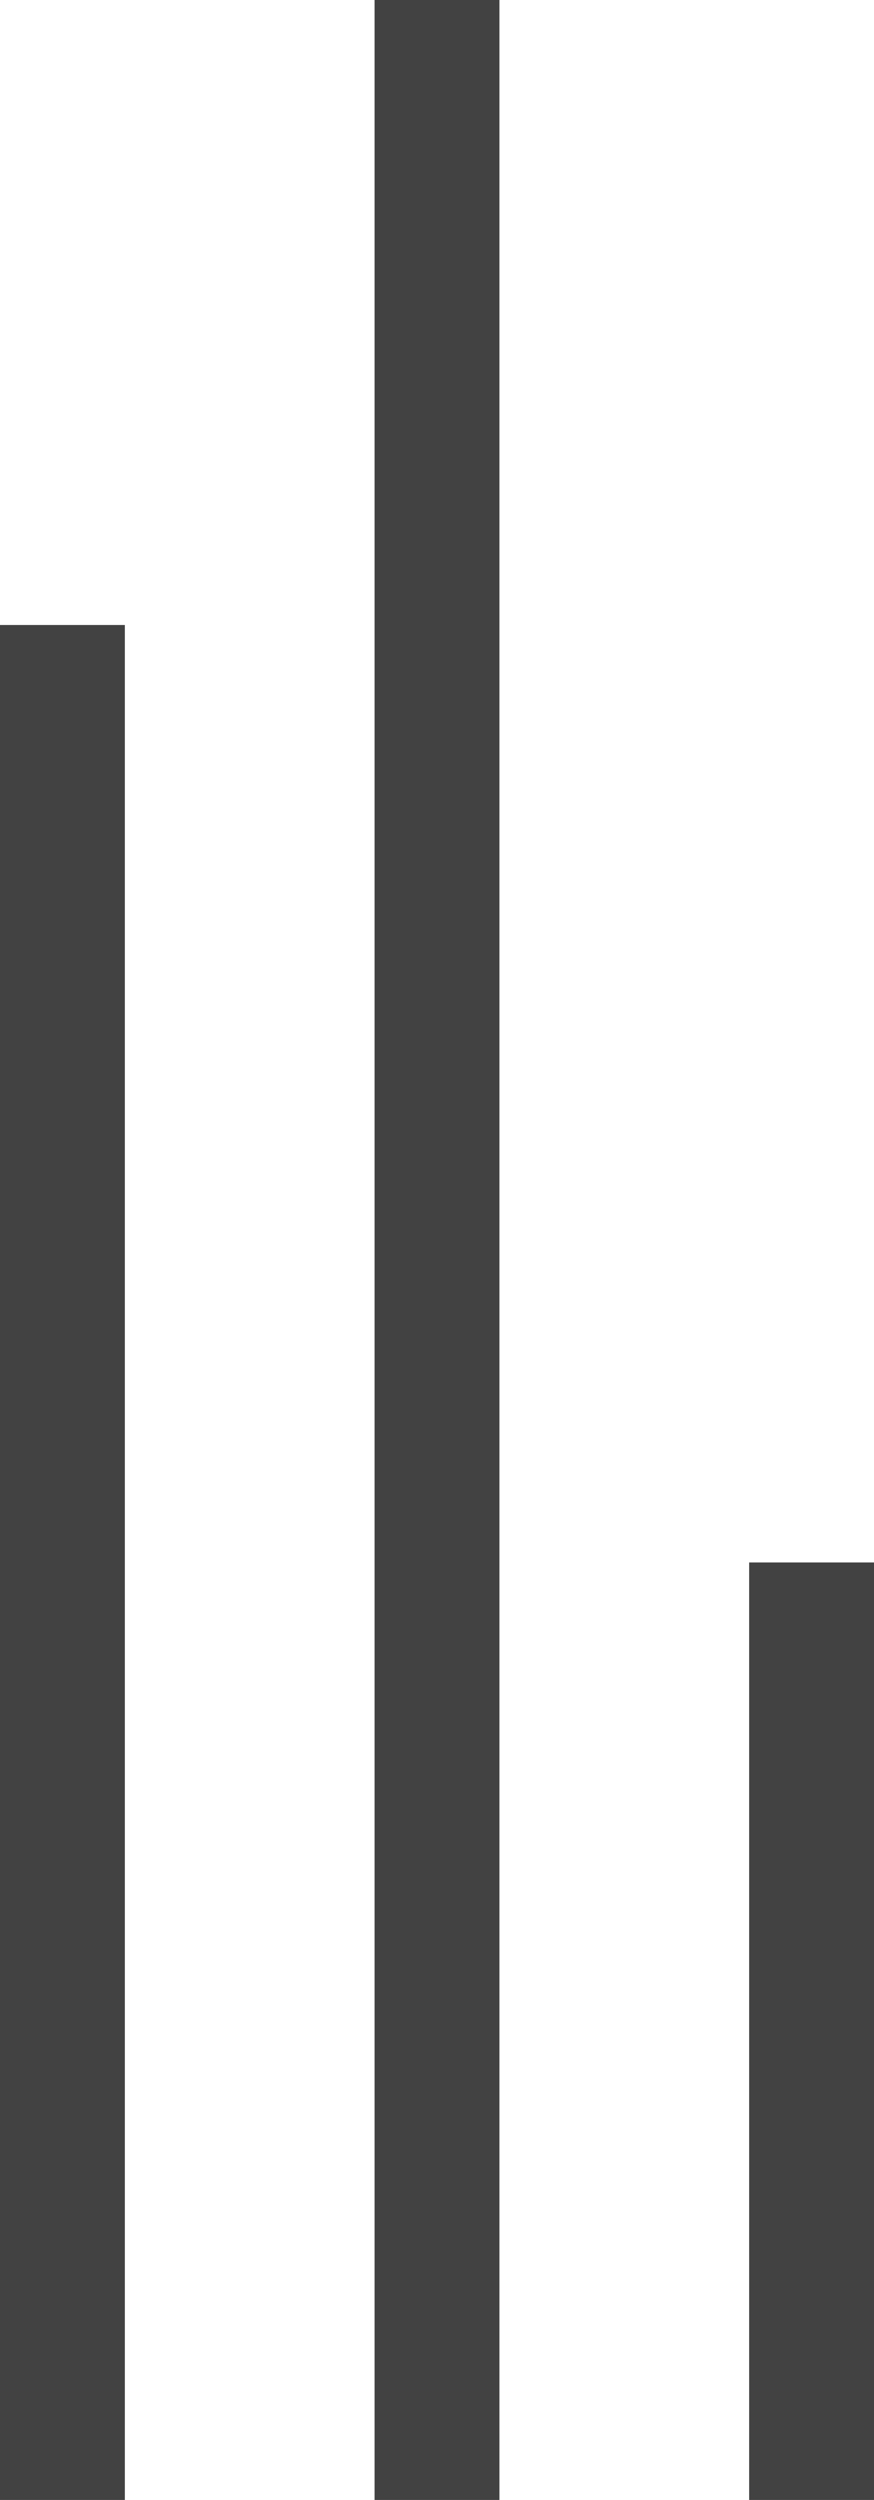 <svg id="グループ_20" data-name="グループ 20" xmlns="http://www.w3.org/2000/svg" width="14" height="40" viewBox="0 0 14 40">
  <defs>
    <style>
      .cls-1 {
        fill: #424242;
        fill-rule: evenodd;
      }
    </style>
  </defs>
  <path id="シェイプ_893" data-name="シェイプ 893" class="cls-1" d="M1306,71h-2V56h2V71Z" transform="translate(-1292 -31)"/>
  <path id="シェイプ_893-2" data-name="シェイプ 893" class="cls-1" d="M1300,71h-2V31h2V71Z" transform="translate(-1292 -31)"/>
  <path id="シェイプ_893-3" data-name="シェイプ 893" class="cls-1" d="M1294,71h-2V41h2V71Z" transform="translate(-1292 -31)"/>
</svg>
